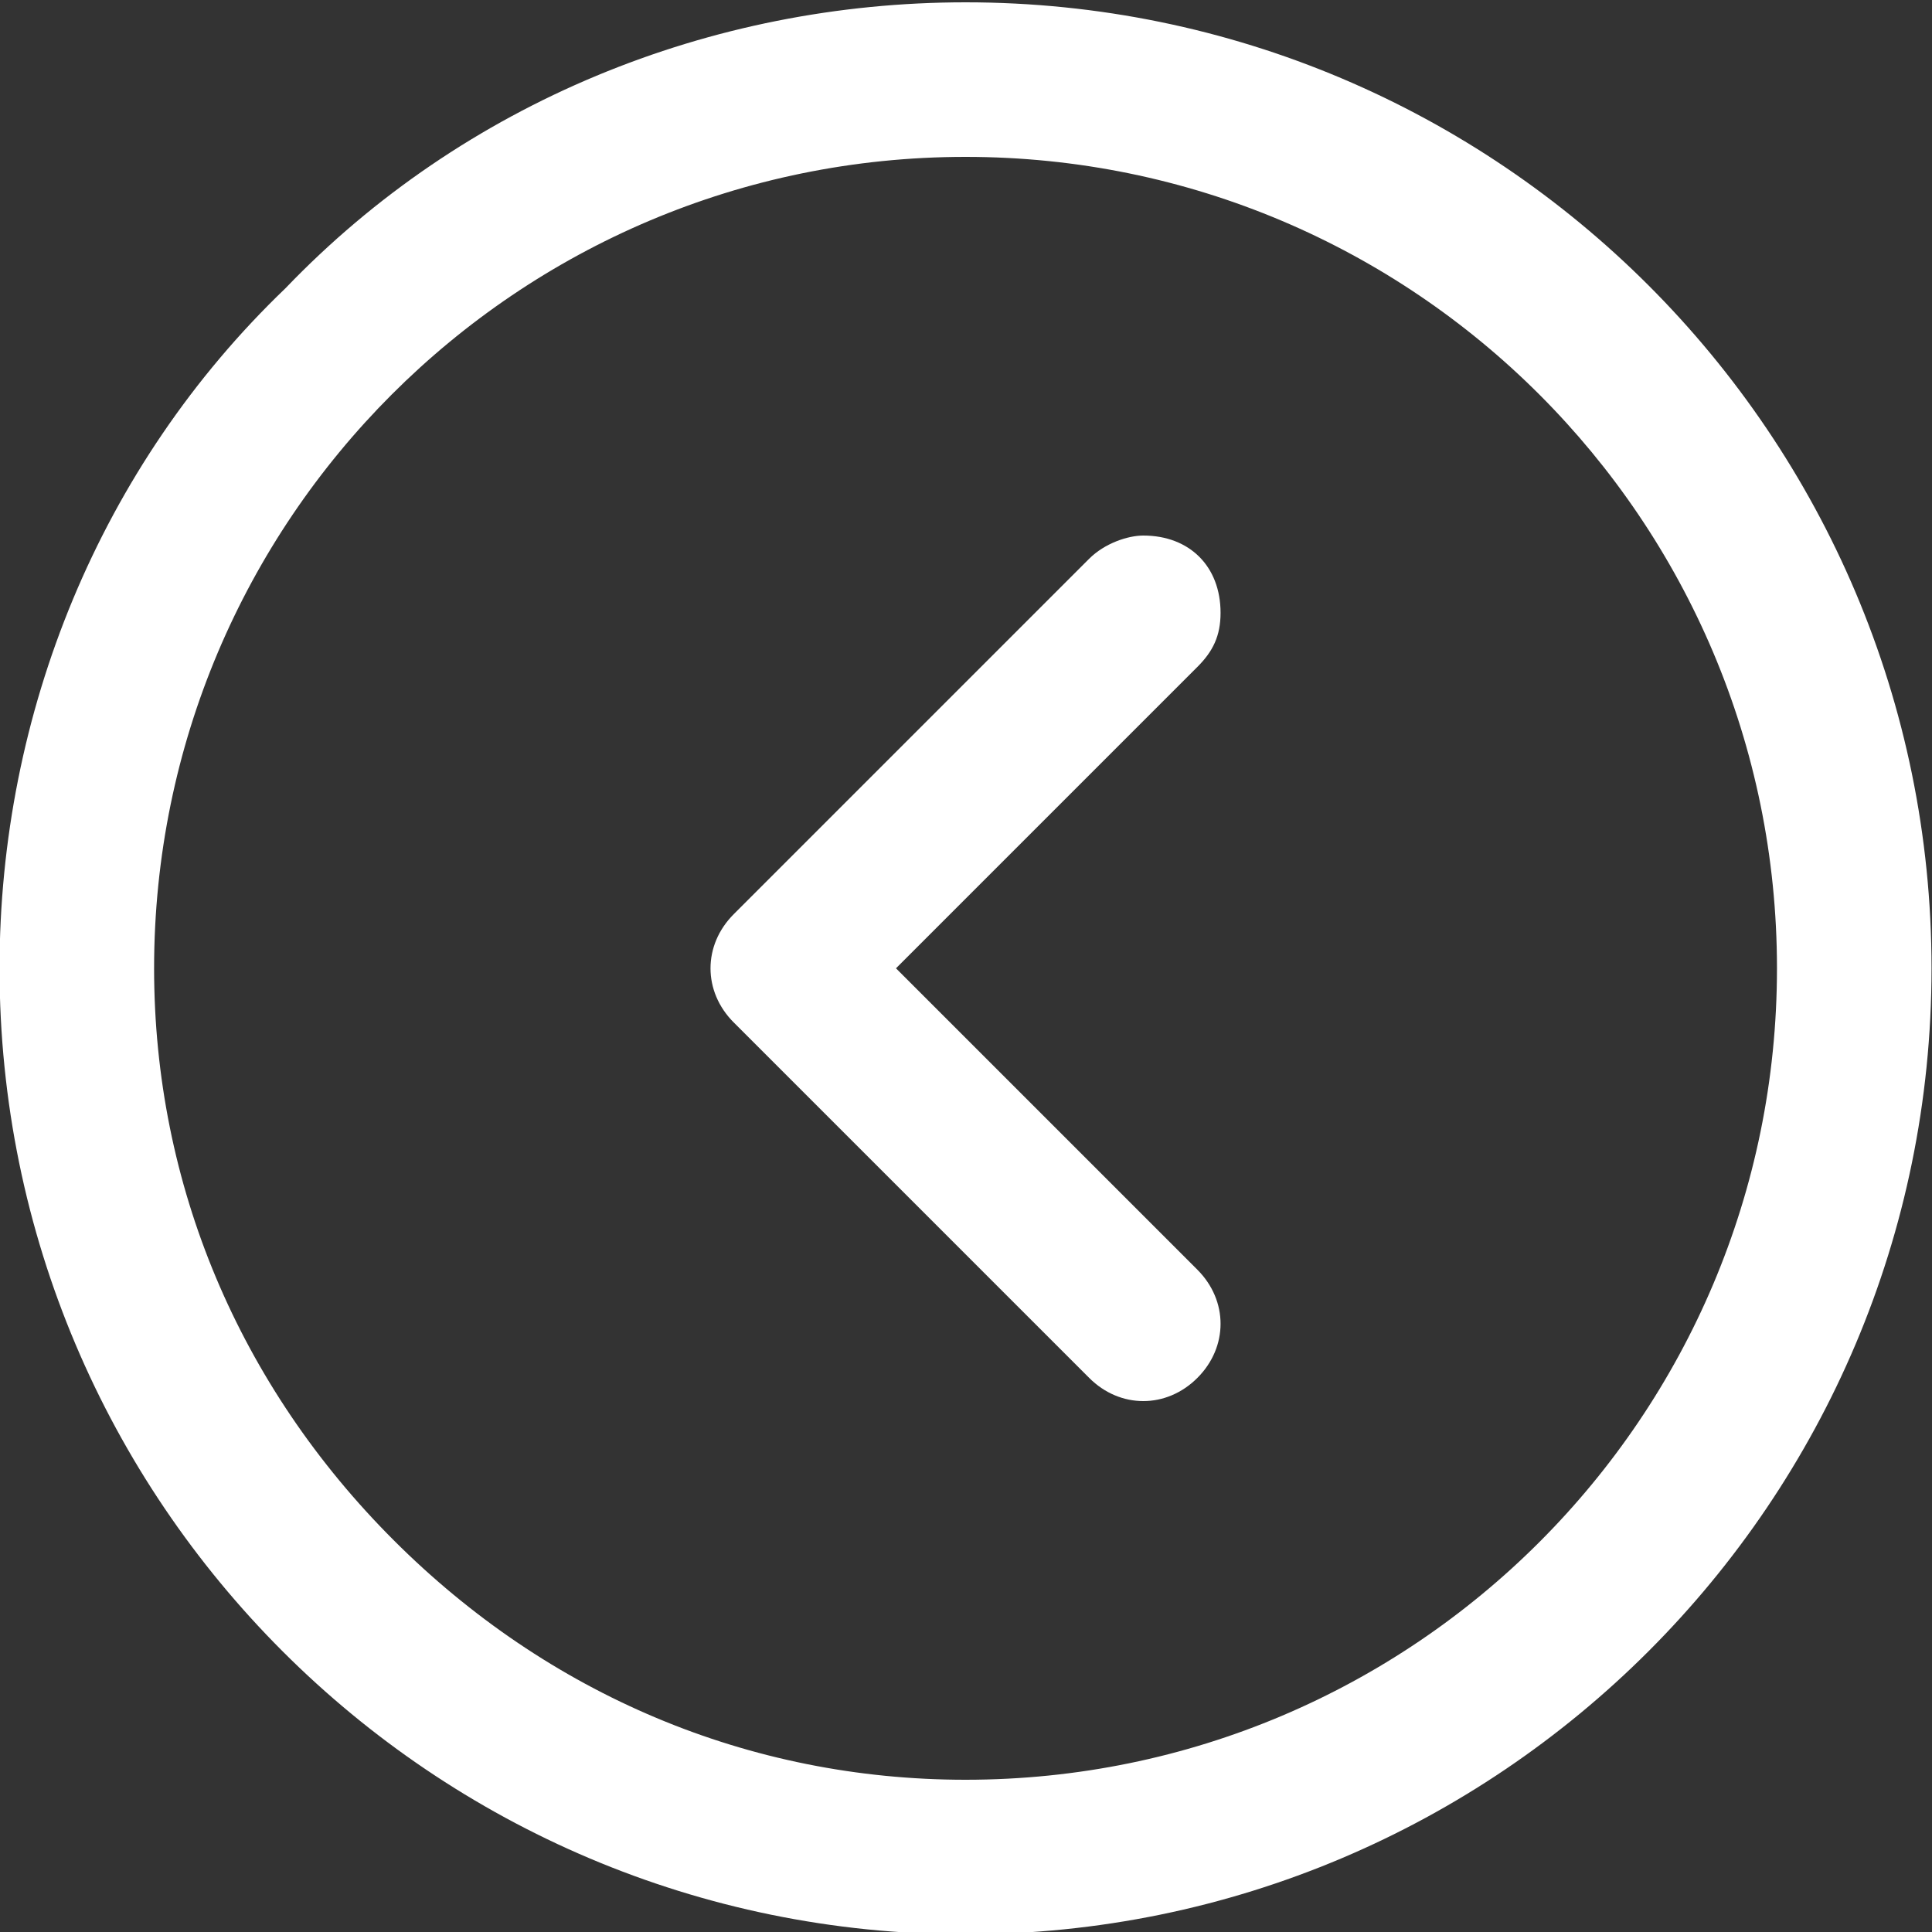 <?xml version="1.0" encoding="utf-8"?>
<!-- Generator: $$$/GeneralStr/196=Adobe Illustrator 27.6.0, SVG Export Plug-In . SVG Version: 6.00 Build 0)  -->
<svg version="1.0" id="Capa_1" xmlns="http://www.w3.org/2000/svg" xmlns:xlink="http://www.w3.org/1999/xlink" x="0px" y="0px"
	 viewBox="0 0 25 25" enable-background="new 0 0 25 25" xml:space="preserve">
<rect x="0" y="0" width="25" height="25" fill="#333333" stroke="none"/>
<g id="Grupo_110" transform="translate(-2.006 -2.07)">
	<path id="Trazado_268" fill="#FFFFFF" d="M14.5,2.1C21.4,2.1,27,7.7,27,14.6s-5.6,12.5-12.5,12.5C7.6,27.1,2,21.5,2,14.6
		c0-3.3,1.3-6.5,3.7-8.8C8,3.4,11.2,2.1,14.5,2.1z M14.5,25.1c5.8,0,10.5-4.7,10.5-10.5S20.3,4.1,14.5,4.1S4,8.8,4,14.6
		C4,17.4,5.1,20,7.1,22C9.1,24,11.7,25.1,14.5,25.1L14.5,25.1z"/>
	<path id="Trazado_269" fill="#FFFFFF" d="M16.8,9c0.6,0,1,0.4,1,1c0,0.3-0.1,0.5-0.3,0.7l-3.9,3.9l3.9,3.9c0.4,0.4,0.4,1,0,1.4
		c-0.4,0.4-1,0.4-1.4,0l-4.6-4.6c-0.4-0.4-0.4-1,0-1.4l4.6-4.6C16.3,9.1,16.6,9,16.8,9L16.8,9z"/>
</g>
</svg>
